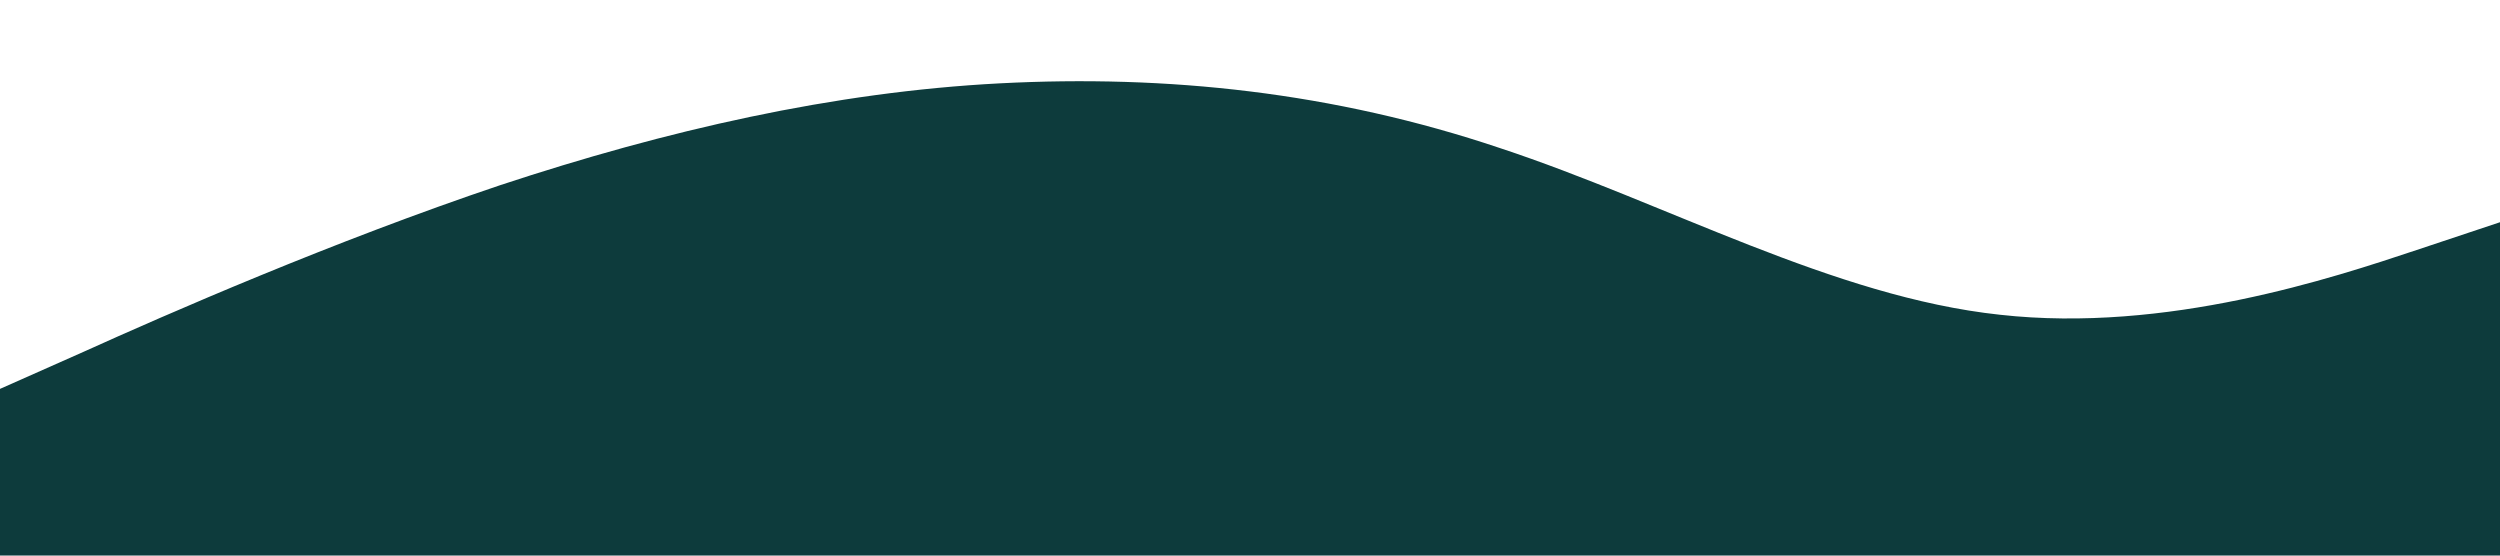 <?xml version="1.0" standalone="no"?><svg xmlns="http://www.w3.org/2000/svg" viewBox="0 0 1440 320"><path fill="#0d3b3cf2" fill-opacity="1" d="M0,224L48,202.7C96,181,192,139,288,106.7C384,75,480,53,576,48C672,43,768,53,864,85.3C960,117,1056,171,1152,181.3C1248,192,1344,160,1392,144L1440,128L1440,320L1392,320C1344,320,1248,320,1152,320C1056,320,960,320,864,320C768,320,672,320,576,320C480,320,384,320,288,320C192,320,96,320,48,320L0,320Z"></path></svg>